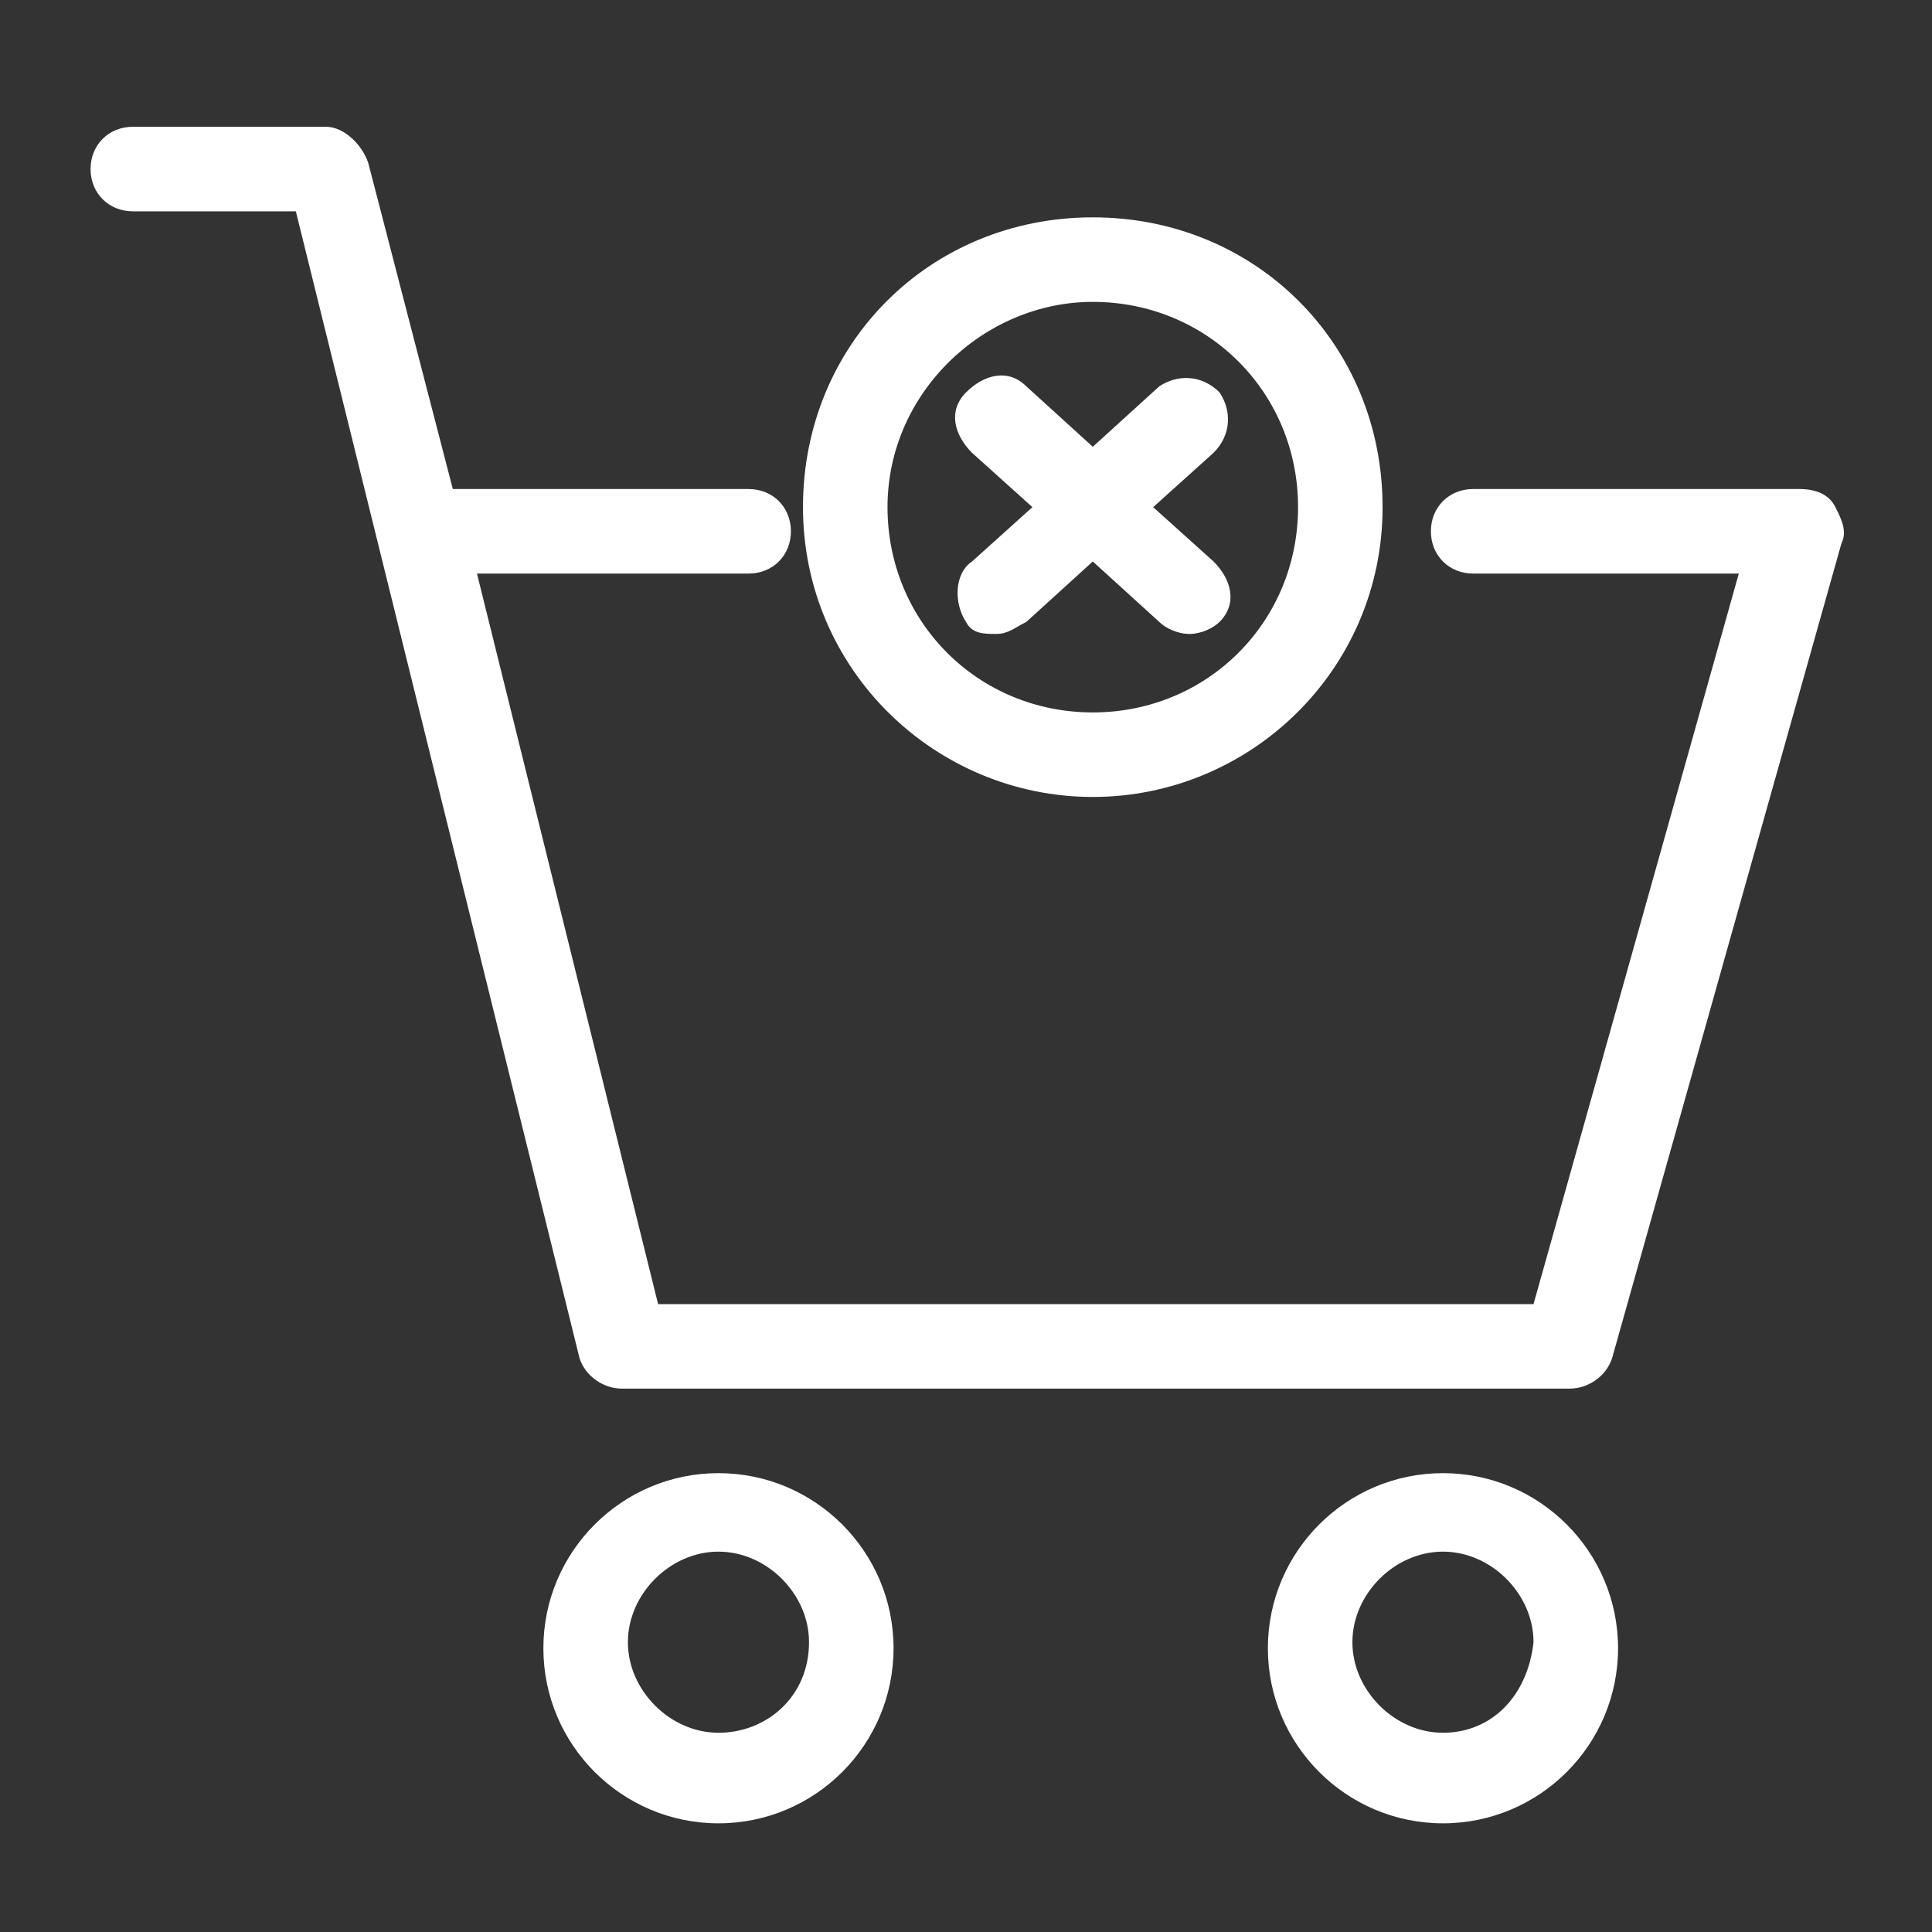 <?xml version="1.0" encoding="utf-8"?>
<!-- Generator: Adobe Illustrator 24.1.0, SVG Export Plug-In . SVG Version: 6.00 Build 0)  -->
<svg version="1.1" id="Layer_2" xmlns="http://www.w3.org/2000/svg" xmlns:xlink="http://www.w3.org/1999/xlink" x="0px" y="0px"
	 viewBox="0 0 32 32" style="enable-background:new 0 0 32 32;" xml:space="preserve">
<rect x="0" y="0" width="32" height="32" fill="#333333" stroke="none"/>
<style type="text/css">
	.st0{fill:#FFFFFF;}
</style>
<g>
	<path class="st0" d="M30.4,8.4c-0.1-0.2-0.3-0.3-0.6-0.3h-5.4c-0.4,0-0.7,0.3-0.7,0.7c0,0.4,0.3,0.7,0.7,0.7h4.4l-3.4,12.1H10.9
		l-3-12.1h4.5c0.4,0,0.7-0.3,0.7-0.7c0-0.4-0.3-0.7-0.7-0.7H7.5L6.1,2.7C6,2.4,5.7,2.1,5.4,2.1H2.2c-0.4,0-0.7,0.3-0.7,0.7
		s0.3,0.7,0.7,0.7h2.7l4.7,19c0.1,0.3,0.4,0.5,0.7,0.5H26c0.3,0,0.6-0.2,0.7-0.5L30.5,9C30.6,8.8,30.5,8.6,30.4,8.4z"/>
	<path class="st0" d="M11.9,24.4c-1.6,0-2.9,1.3-2.9,2.9c0,1.6,1.3,2.9,2.9,2.9s2.9-1.3,2.9-2.9C14.8,25.7,13.5,24.4,11.9,24.4z
		 M11.9,28.7c-0.8,0-1.5-0.7-1.5-1.5c0-0.8,0.7-1.5,1.5-1.5c0.8,0,1.5,0.7,1.5,1.5C13.4,28.1,12.7,28.7,11.9,28.7z"/>
	<path class="st0" d="M23.9,24.4c-1.6,0-2.9,1.3-2.9,2.9c0,1.6,1.3,2.9,2.9,2.9c1.6,0,2.9-1.3,2.9-2.9
		C26.8,25.7,25.5,24.4,23.9,24.4z M23.9,28.7c-0.8,0-1.5-0.7-1.5-1.5c0-0.8,0.7-1.5,1.5-1.5c0.8,0,1.5,0.7,1.5,1.5
		C25.3,28.1,24.7,28.7,23.9,28.7z"/>
	<path class="st0" d="M18.1,13.2c2.6,0,4.8-2.1,4.8-4.8s-2.1-4.8-4.8-4.8s-4.8,2.1-4.8,4.8S15.5,13.2,18.1,13.2z M18.1,5
		c1.9,0,3.4,1.5,3.4,3.4s-1.5,3.4-3.4,3.4c-1.9,0-3.4-1.5-3.4-3.4S16.3,5,18.1,5z"/>
	<path class="st0" d="M16,10.3c0.1,0.2,0.3,0.2,0.5,0.2c0.2,0,0.3-0.1,0.5-0.2l1.1-1l1.1,1c0.1,0.1,0.3,0.2,0.5,0.2
		c0.2,0,0.4-0.1,0.5-0.2c0.3-0.3,0.2-0.7-0.1-1l-1-0.9l1-0.9c0.3-0.3,0.3-0.7,0.1-1c-0.3-0.3-0.7-0.3-1-0.1l-1.1,1l-1.1-1
		c-0.3-0.3-0.7-0.2-1,0.1c-0.3,0.3-0.2,0.7,0.1,1l1,0.9l-1,0.9C15.8,9.5,15.8,10,16,10.3z"/>
</g>
</svg>
